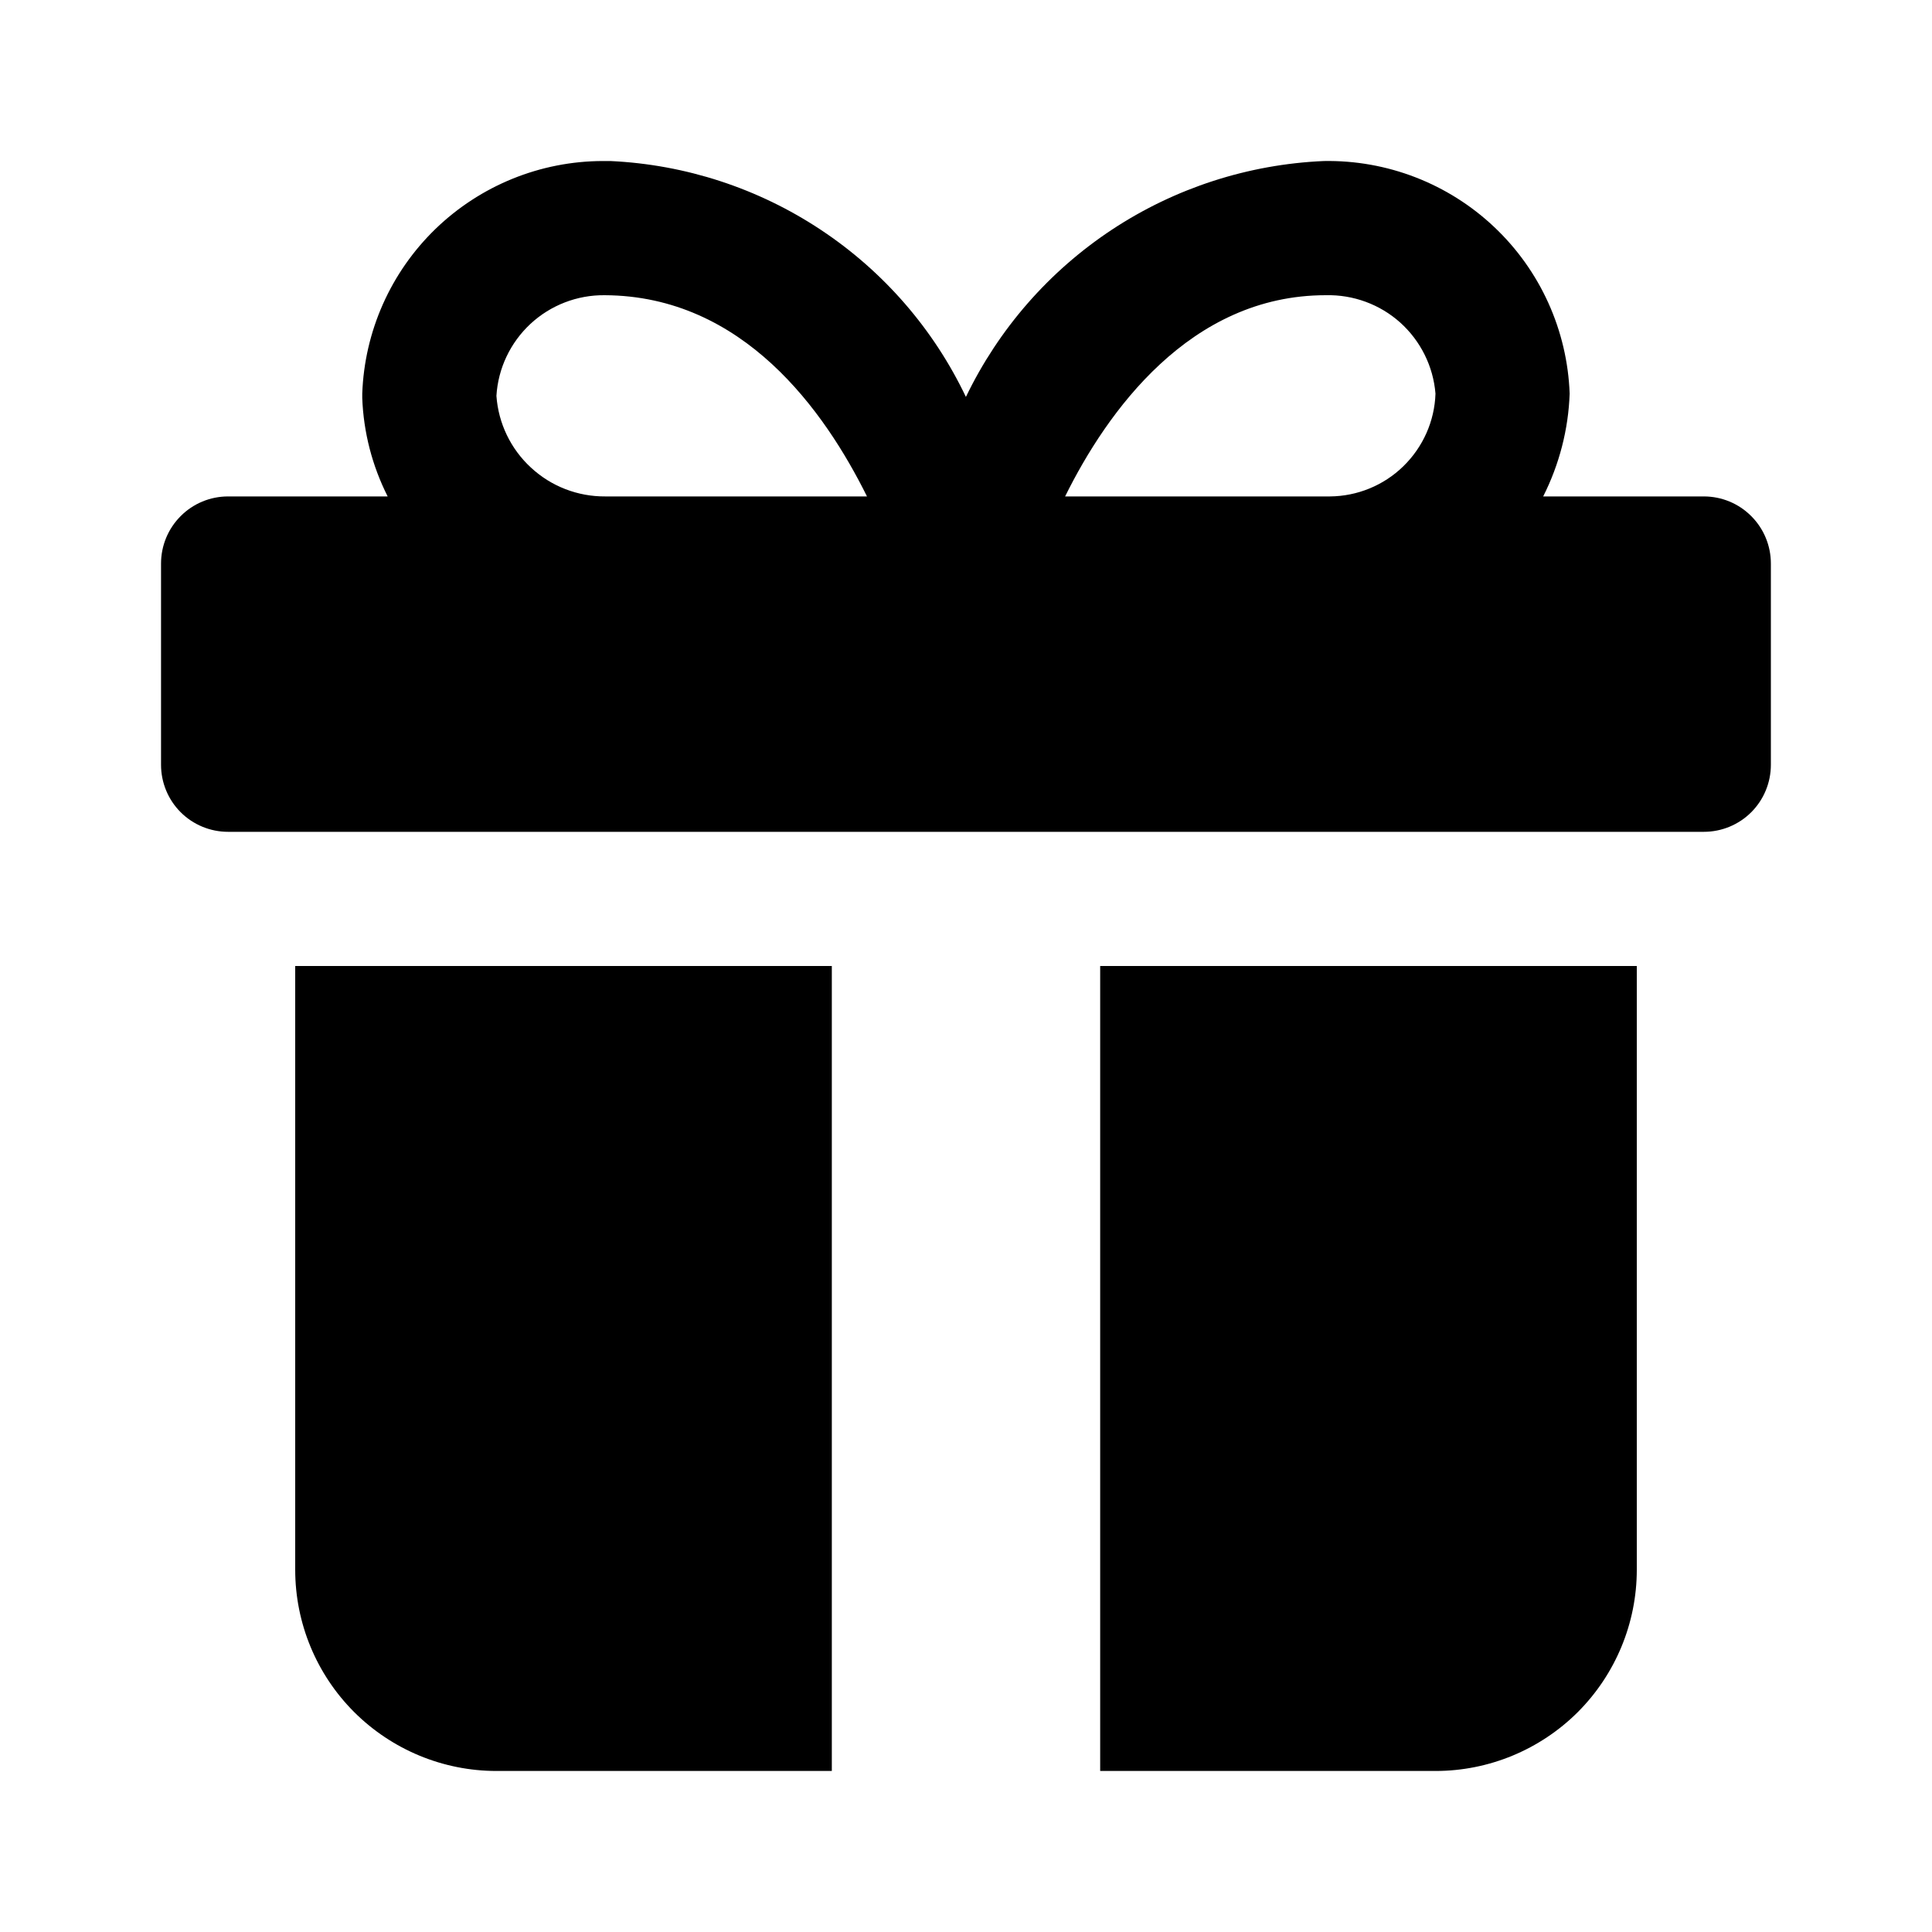 <svg width="20" height="20" viewBox="0 0 20 20" fill="none" xmlns="http://www.w3.org/2000/svg">
<path fill-rule="evenodd" clip-rule="evenodd" d="M17.638 5.139H15.975C16.142 4.808 16.236 4.445 16.249 4.075C16.225 3.42 15.945 2.8 15.468 2.35C14.992 1.9 14.358 1.655 13.703 1.667C12.922 1.701 12.165 1.946 11.513 2.376C10.861 2.806 10.338 3.405 9.999 4.109C9.665 3.407 9.146 2.809 8.497 2.379C7.849 1.949 7.096 1.703 6.319 1.667H6.24C5.594 1.668 4.974 1.92 4.509 2.369C4.045 2.818 3.773 3.429 3.75 4.075V4.12C3.763 4.475 3.853 4.822 4.013 5.139H2.361C2.177 5.139 2 5.212 1.87 5.343C1.74 5.473 1.667 5.649 1.667 5.834V7.917C1.667 8.101 1.74 8.278 1.87 8.408C2 8.538 2.177 8.611 2.361 8.611H17.638C17.822 8.611 17.999 8.538 18.129 8.408C18.259 8.278 18.332 8.101 18.332 7.917V5.834C18.332 5.649 18.259 5.473 18.129 5.343C17.999 5.212 17.822 5.139 17.638 5.139ZM13.724 3.056C14.008 3.049 14.284 3.15 14.495 3.339C14.706 3.529 14.837 3.792 14.86 4.075C14.851 4.359 14.731 4.628 14.527 4.827C14.324 5.025 14.051 5.137 13.767 5.139H11.026C11.458 4.265 12.317 3.056 13.724 3.056ZM5.139 4.098C5.156 3.813 5.283 3.547 5.491 3.353C5.7 3.159 5.975 3.053 6.259 3.056C7.696 3.062 8.538 4.258 8.975 5.139H6.266C5.981 5.141 5.706 5.035 5.497 4.841C5.287 4.648 5.159 4.382 5.139 4.098ZM11.389 10V18.333H14.861C15.413 18.333 15.943 18.113 16.334 17.723C16.724 17.332 16.944 16.802 16.944 16.25V10H11.389ZM3.056 10H8.611V18.333H5.139C4.587 18.333 4.057 18.113 3.666 17.723C3.275 17.332 3.056 16.802 3.056 16.25V10Z" fill="black"/>
</svg>
